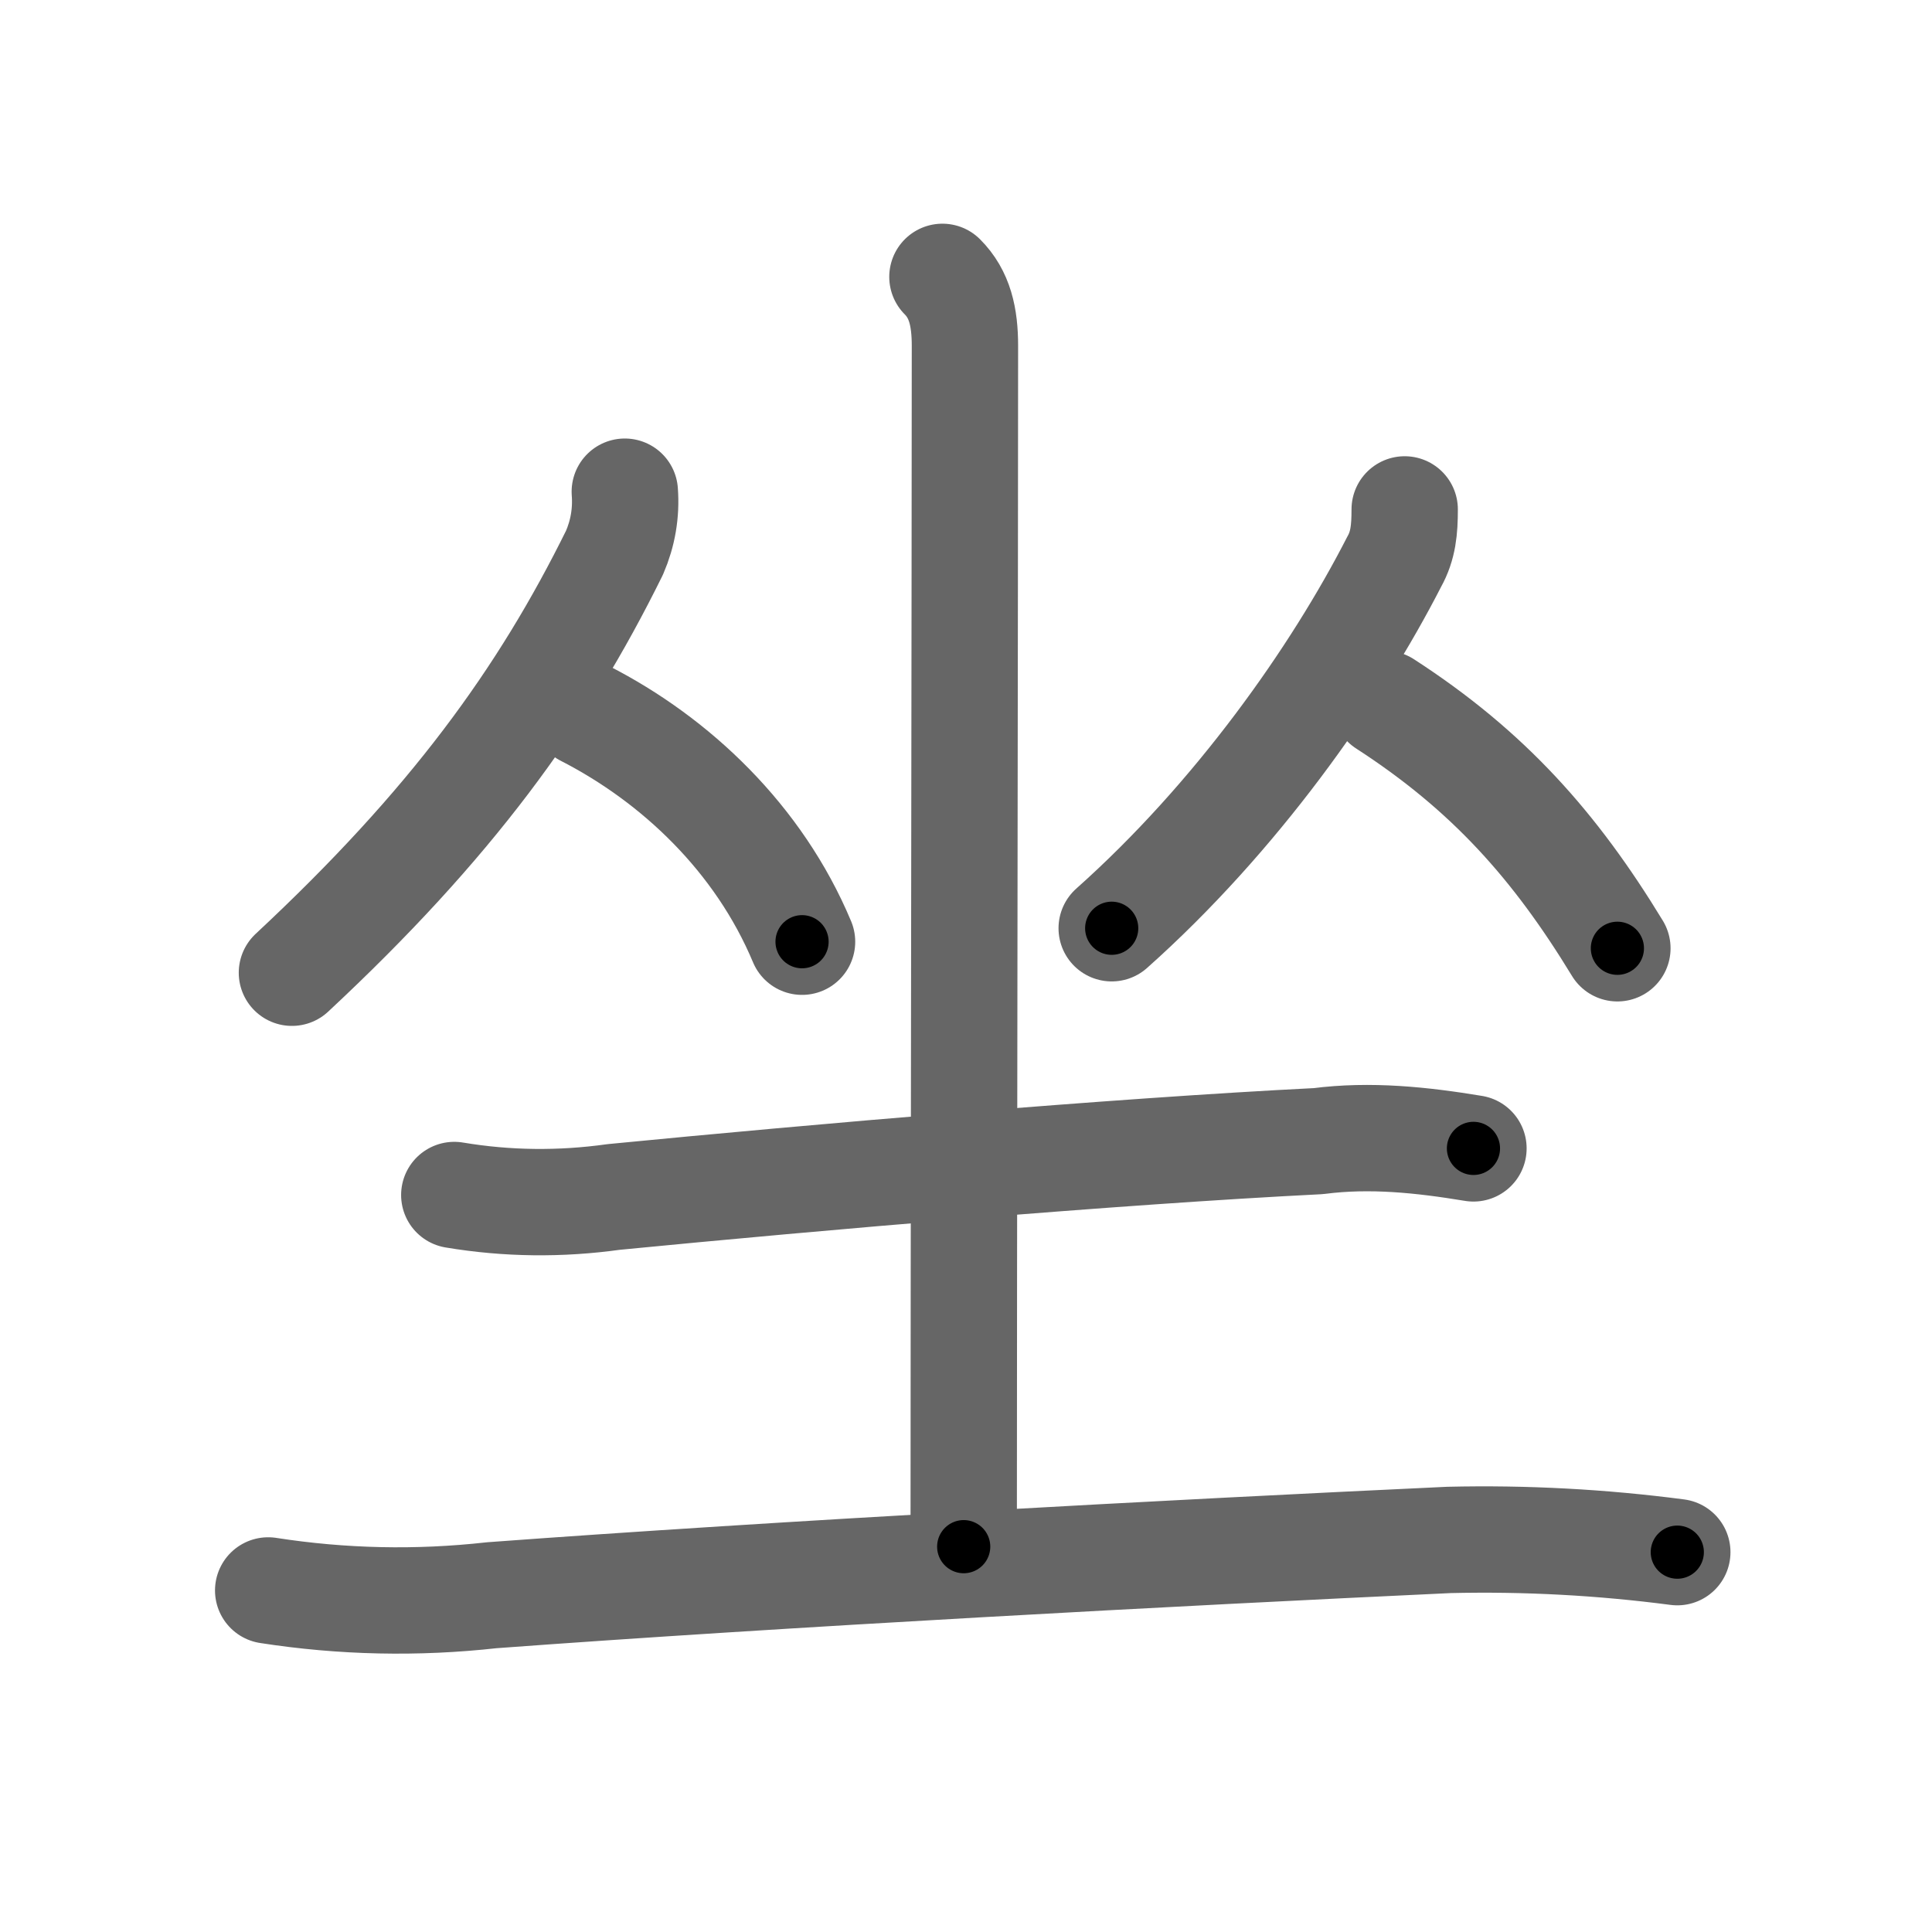 <svg xmlns="http://www.w3.org/2000/svg" width="109" height="109" viewBox="0 0 109 109" id="5750"><g fill="none" stroke="#666" stroke-width="6" stroke-linecap="round" stroke-linejoin="round"><g><g><g><path d="M35.25,27.74c0.09,1.2-0.11,2.35-0.58,3.44c-4.04,8.19-9.23,15.34-18.2,23.7" /><path d="M33,40.25c5.12,2.62,9.81,7.05,12.25,12.88" /></g><g><path d="M79.25,28.74c0,1.13-0.08,2.04-0.59,2.95c-3.29,6.43-8.92,14.43-15.94,20.68" /><path d="M78.14,39.71C84,43.5,87.75,47.75,91.25,53.5" /></g></g><g><path d="M53.17,15.62c0.98,0.98,1.27,2.26,1.27,3.89c0,12-0.07,52.38-0.07,67.75" /><path d="M25.63,67.42c2.99,0.5,5.99,0.53,9,0.11c11.48-1.12,28.2-2.57,39.75-3.15c2.93-0.38,5.85-0.07,8.75,0.41" /><g><path d="M15.13,89.73c4.19,0.65,8.4,0.74,12.62,0.27c16.35-1.21,38.53-2.4,54-3.12c4.31-0.1,8.61,0.13,12.88,0.69" /></g></g></g></g><g fill="none" stroke="#000" stroke-width="3" stroke-linecap="round" stroke-linejoin="round"><path d="M35.25,27.74c0.09,1.2-0.11,2.35-0.58,3.44c-4.04,8.19-9.23,15.34-18.2,23.7" stroke-dasharray="33.585" stroke-dashoffset="33.585"><animate attributeName="stroke-dashoffset" values="33.585;33.585;0" dur="0.336s" fill="freeze" begin="0s;5750.click" /></path><path d="M33,40.25c5.12,2.62,9.81,7.05,12.25,12.88" stroke-dasharray="18.141" stroke-dashoffset="18.141"><animate attributeName="stroke-dashoffset" values="18.141" fill="freeze" begin="5750.click" /><animate attributeName="stroke-dashoffset" values="18.141;18.141;0" keyTimes="0;0.65;1" dur="0.517s" fill="freeze" begin="0s;5750.click" /></path><path d="M79.25,28.74c0,1.13-0.08,2.04-0.59,2.95c-3.29,6.43-8.92,14.43-15.94,20.68" stroke-dasharray="29.295" stroke-dashoffset="29.295"><animate attributeName="stroke-dashoffset" values="29.295" fill="freeze" begin="5750.click" /><animate attributeName="stroke-dashoffset" values="29.295;29.295;0" keyTimes="0;0.638;1" dur="0.81s" fill="freeze" begin="0s;5750.click" /></path><path d="M78.14,39.71C84,43.5,87.75,47.75,91.25,53.5" stroke-dasharray="19.208" stroke-dashoffset="19.208"><animate attributeName="stroke-dashoffset" values="19.208" fill="freeze" begin="5750.click" /><animate attributeName="stroke-dashoffset" values="19.208;19.208;0" keyTimes="0;0.808;1" dur="1.002s" fill="freeze" begin="0s;5750.click" /></path><path d="M53.17,15.62c0.98,0.98,1.27,2.26,1.27,3.89c0,12-0.07,52.38-0.07,67.75" stroke-dasharray="71.959" stroke-dashoffset="71.959"><animate attributeName="stroke-dashoffset" values="71.959" fill="freeze" begin="5750.click" /><animate attributeName="stroke-dashoffset" values="71.959;71.959;0" keyTimes="0;0.649;1" dur="1.543s" fill="freeze" begin="0s;5750.click" /></path><path d="M25.63,67.42c2.99,0.5,5.99,0.53,9,0.11c11.48-1.12,28.2-2.57,39.75-3.15c2.93-0.38,5.85-0.07,8.75,0.41" stroke-dasharray="57.706" stroke-dashoffset="57.706"><animate attributeName="stroke-dashoffset" values="57.706" fill="freeze" begin="5750.click" /><animate attributeName="stroke-dashoffset" values="57.706;57.706;0" keyTimes="0;0.728;1" dur="2.12s" fill="freeze" begin="0s;5750.click" /></path><path d="M15.13,89.73c4.19,0.65,8.4,0.74,12.62,0.27c16.35-1.21,38.53-2.4,54-3.12c4.31-0.1,8.61,0.13,12.88,0.69" stroke-dasharray="79.664" stroke-dashoffset="79.664"><animate attributeName="stroke-dashoffset" values="79.664" fill="freeze" begin="5750.click" /><animate attributeName="stroke-dashoffset" values="79.664;79.664;0" keyTimes="0;0.78;1" dur="2.719s" fill="freeze" begin="0s;5750.click" /></path></g></svg>